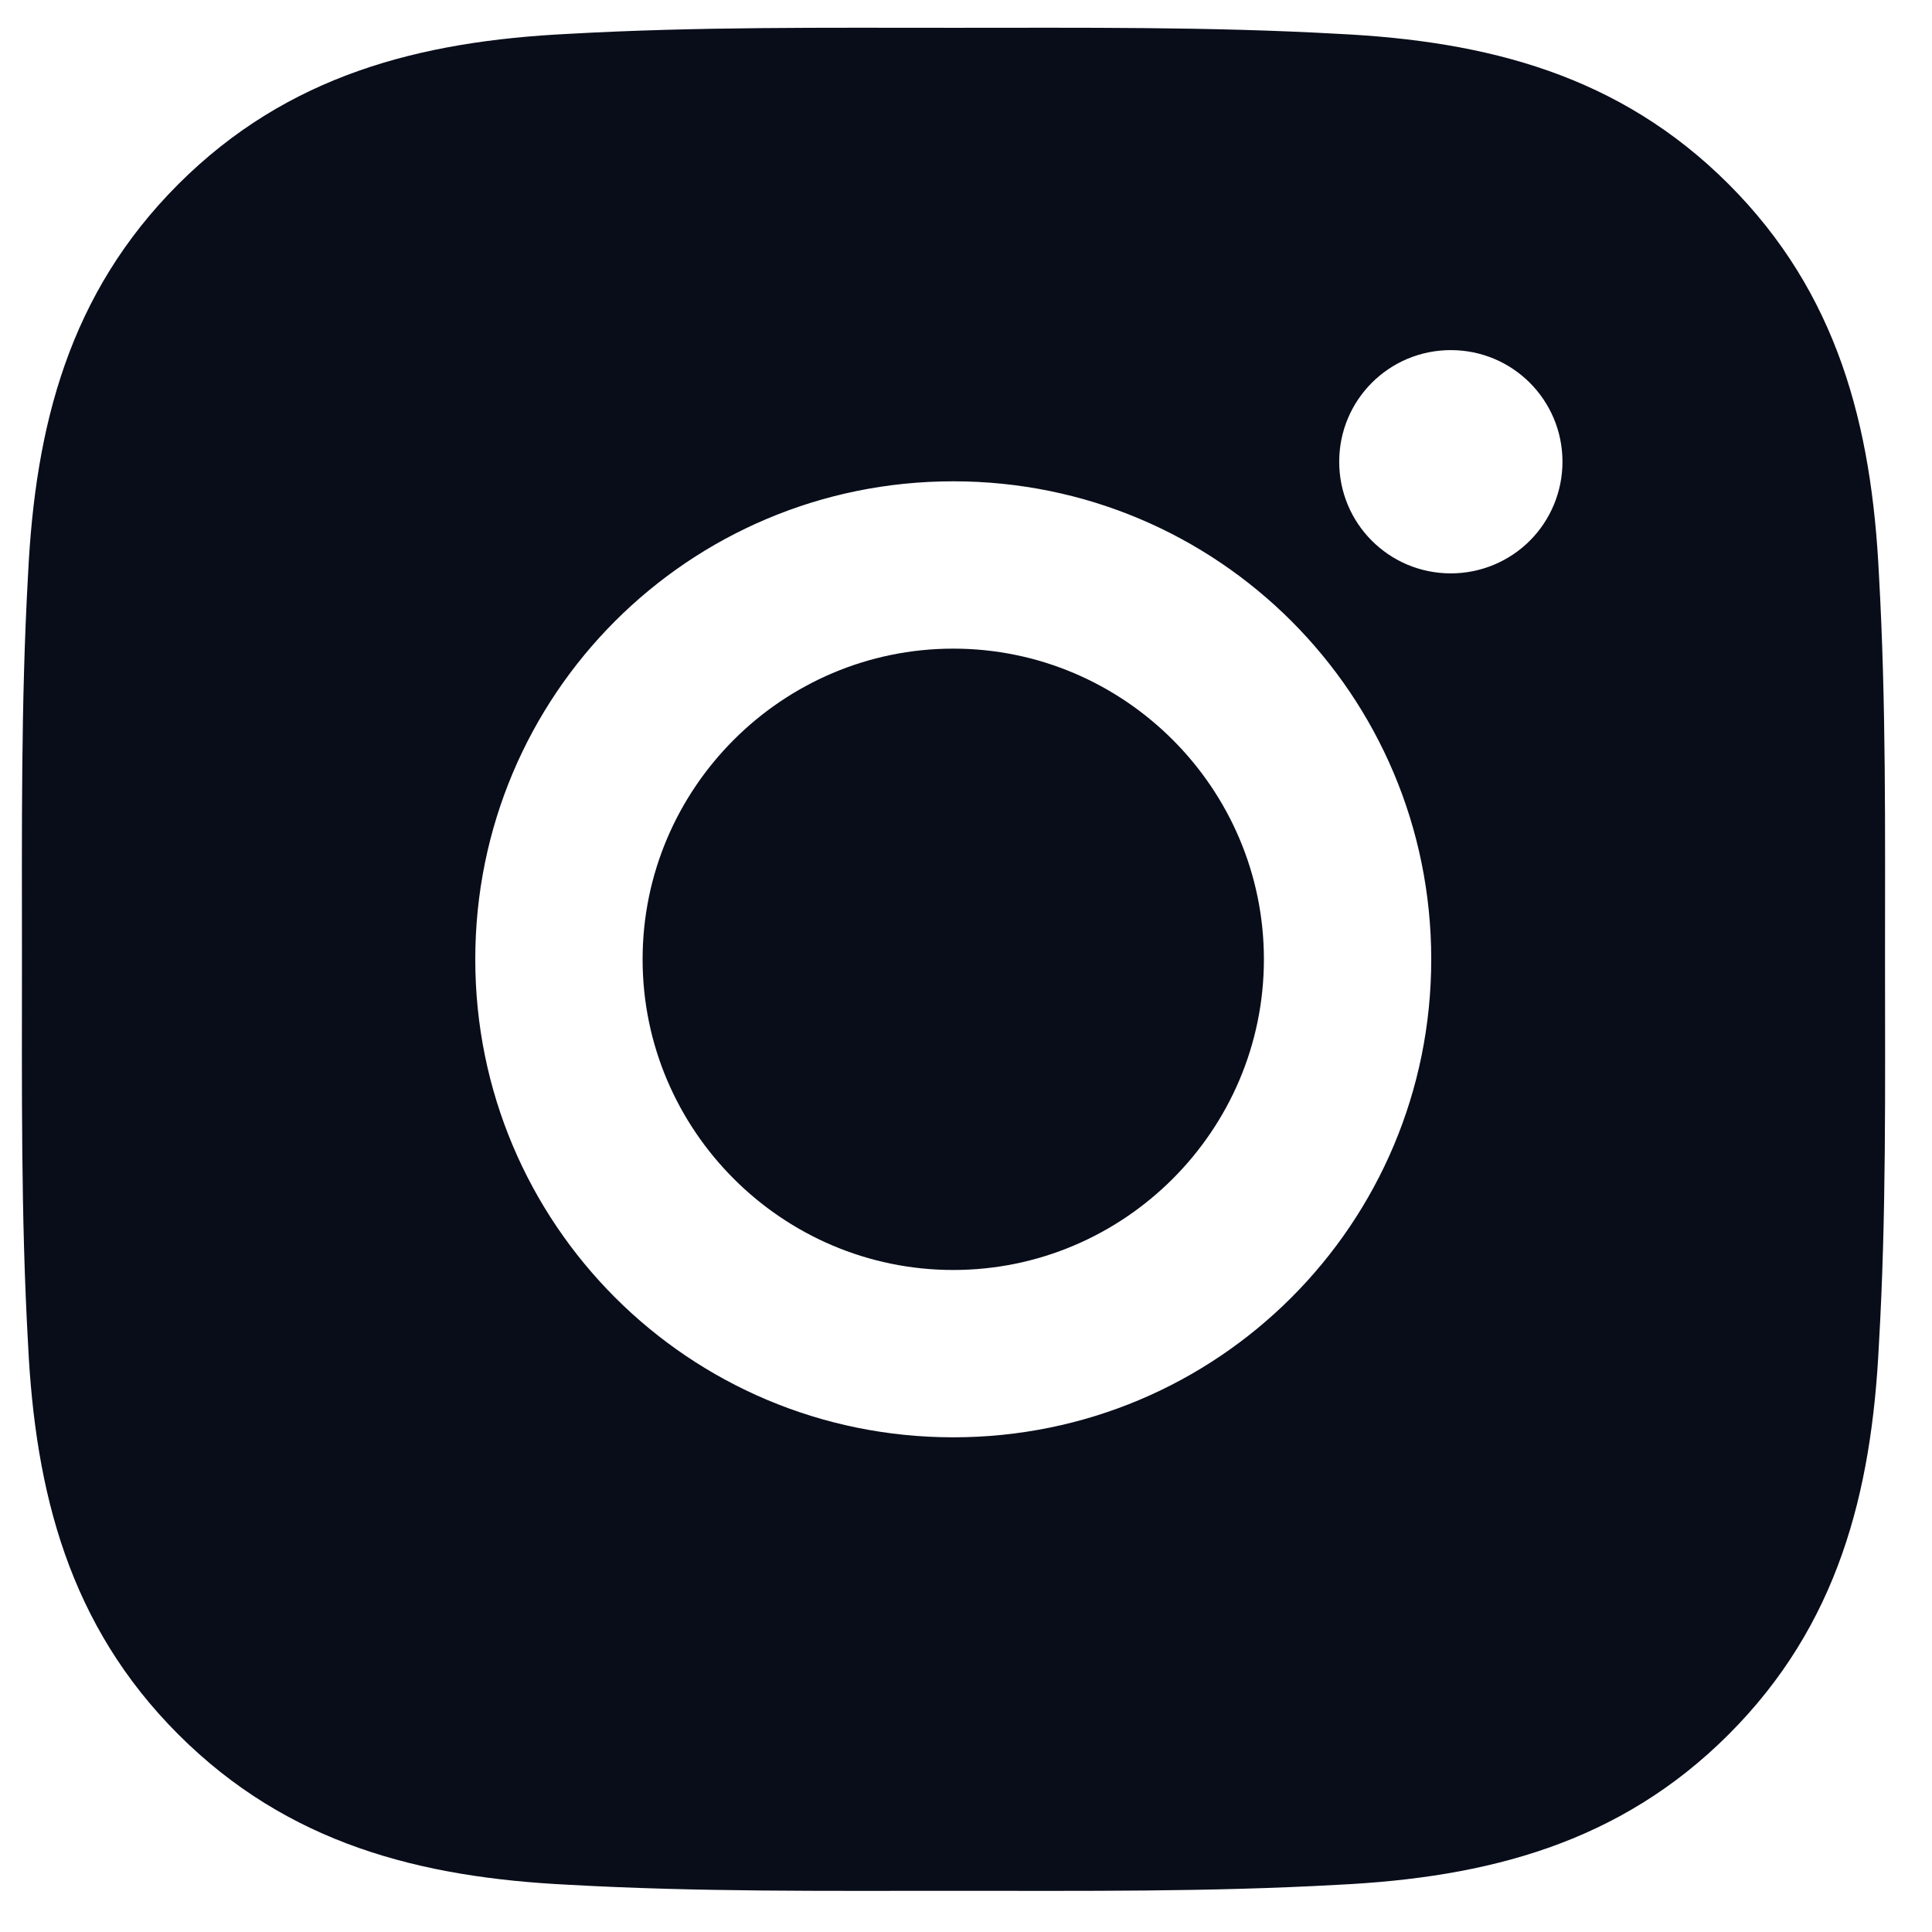 <svg width="41" height="41" viewBox="0 0 41 41" fill="none" xmlns="http://www.w3.org/2000/svg">
<path d="M20.23 13.765C16.599 13.765 13.637 16.728 13.637 20.358C13.637 23.988 16.599 26.951 20.23 26.951C23.86 26.951 26.822 23.988 26.822 20.358C26.822 16.728 23.86 13.765 20.23 13.765ZM40.003 20.358C40.003 17.628 40.028 14.923 39.874 12.197C39.721 9.032 38.999 6.223 36.684 3.908C34.365 1.589 31.56 0.872 28.395 0.718C25.665 0.565 22.96 0.59 20.235 0.59C17.505 0.59 14.799 0.565 12.074 0.718C8.909 0.872 6.1 1.594 3.785 3.908C1.465 6.228 0.748 9.032 0.595 12.197C0.442 14.928 0.466 17.633 0.466 20.358C0.466 23.083 0.442 25.793 0.595 28.518C0.748 31.684 1.47 34.493 3.785 36.808C6.105 39.127 8.909 39.844 12.074 39.998C14.804 40.151 17.509 40.126 20.235 40.126C22.965 40.126 25.67 40.151 28.395 39.998C31.56 39.844 34.37 39.122 36.684 36.808C39.004 34.488 39.721 31.684 39.874 28.518C40.032 25.793 40.003 23.088 40.003 20.358ZM20.23 30.502C14.616 30.502 10.086 25.971 10.086 20.358C10.086 14.745 14.616 10.214 20.23 10.214C25.843 10.214 30.373 14.745 30.373 20.358C30.373 25.971 25.843 30.502 20.23 30.502ZM30.789 12.168C29.478 12.168 28.42 11.11 28.42 9.799C28.42 8.488 29.478 7.43 30.789 7.43C32.099 7.43 33.158 8.488 33.158 9.799C33.158 10.11 33.097 10.418 32.978 10.706C32.859 10.993 32.685 11.255 32.465 11.475C32.245 11.695 31.983 11.869 31.696 11.988C31.408 12.107 31.1 12.168 30.789 12.168Z" fill="#090D1A"/>
</svg>
